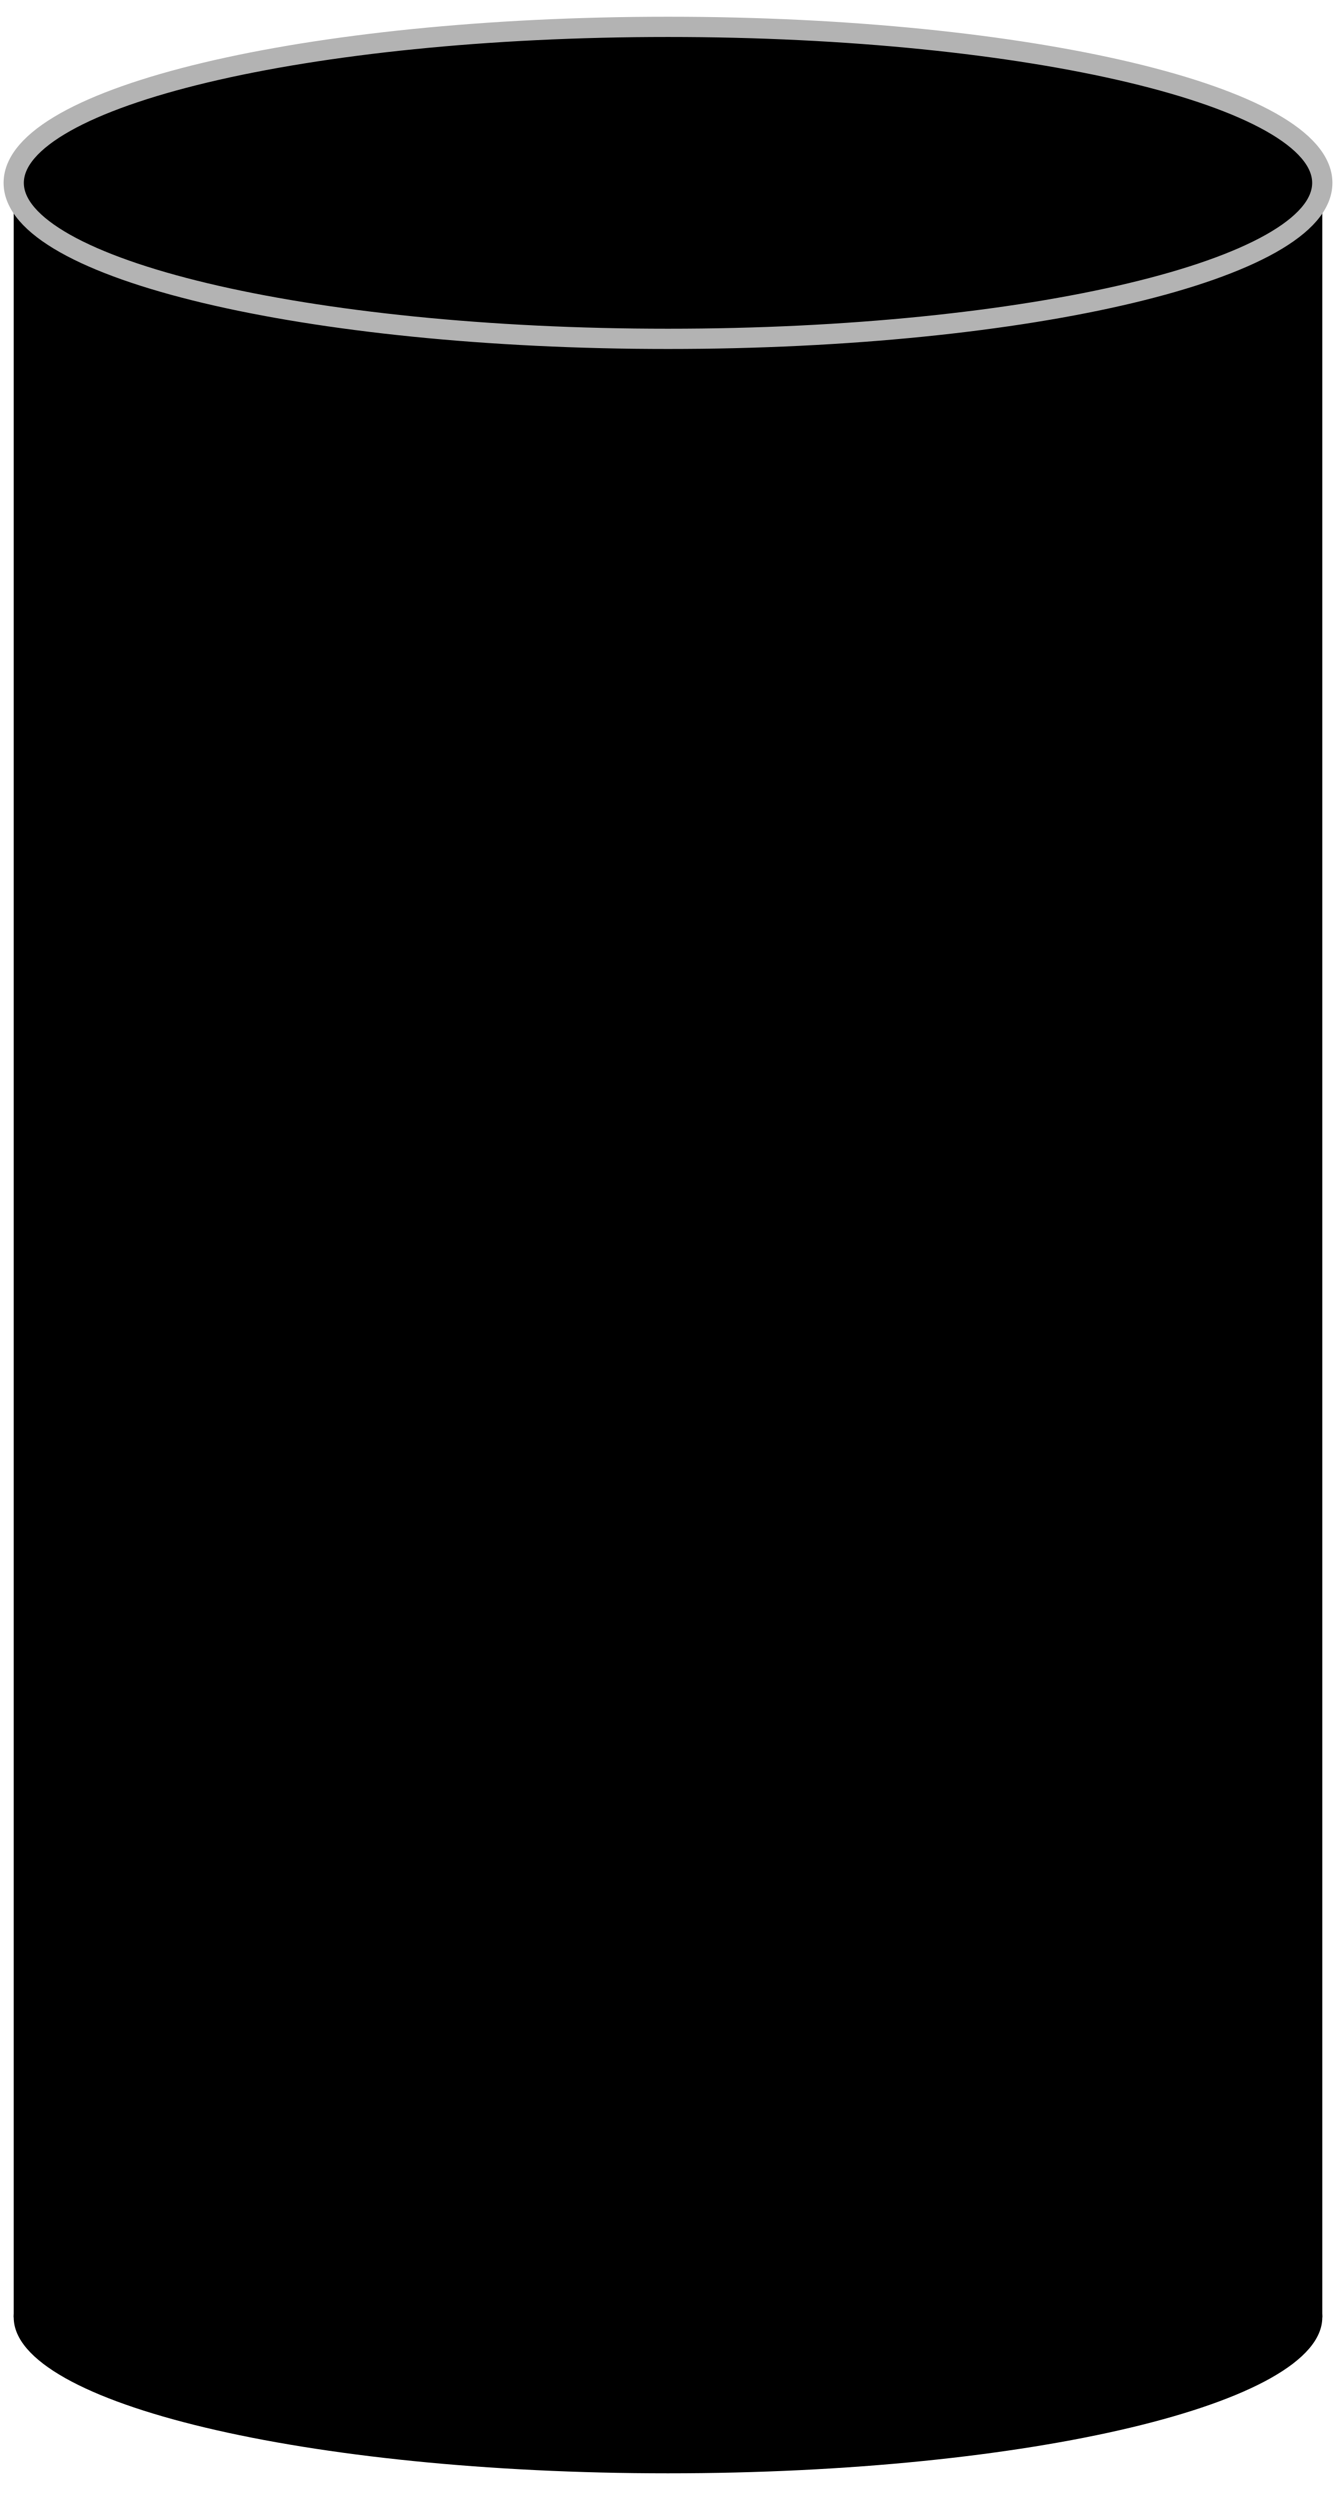 <?xml version="1.0" encoding="UTF-8" standalone="no"?>
<!DOCTYPE svg PUBLIC "-//W3C//DTD SVG 1.1//EN" "http://www.w3.org/Graphics/SVG/1.1/DTD/svg11.dtd">
<svg version="1.1" xmlns="http://www.w3.org/2000/svg" xmlns:xlink="http://www.w3.org/1999/xlink" preserveAspectRatio="xMidYMid meet" viewBox="0 0 231 432" width="231" height="432"><defs><path d="M-234.93 -464.05L-234.93 -95.23L-461.2 -95.23L-461.2 -464.05L-234.93 -464.05Z" id="cC6TroDld"></path><path d="M-348.06 -437.09C-410.51 -437.09 -461.2 -449.18 -461.2 -464.05C-461.2 -478.93 -410.51 -491.01 -348.06 -491.01C-285.62 -491.01 -234.93 -478.93 -234.93 -464.05C-234.93 -449.18 -285.62 -437.09 -348.06 -437.09Z" id="e3CQmlJas"></path><path d="M-348.06 -437.09C-410.51 -437.09 -461.2 -449.18 -461.2 -464.05C-461.2 -478.93 -410.51 -491.01 -348.06 -491.01C-285.62 -491.01 -234.93 -478.93 -234.93 -464.05C-234.93 -449.18 -285.62 -437.09 -348.06 -437.09Z" id="b1803OD19f"></path><path d="M-348.06 -68.28C-410.51 -68.28 -461.2 -80.35 -461.2 -95.23C-461.2 -110.1 -410.51 -122.18 -348.06 -122.18C-285.62 -122.18 -234.93 -110.1 -234.93 -95.23C-234.93 -80.35 -285.62 -68.28 -348.06 -68.28Z" id="c3CfQp79Ep"></path><path d="M549.34 -271.67L549.34 86.98L338.41 86.98L338.41 -271.67L549.34 -271.67Z" id="a3tc7Ptwv"></path><path d="M443.88 -245.46C385.67 -245.46 338.41 -257.21 338.41 -271.67C338.41 -286.14 385.67 -297.89 443.88 -297.89C502.09 -297.89 549.34 -286.14 549.34 -271.67C549.34 -257.21 502.09 -245.46 443.88 -245.46Z" id="awrz9L2GV"></path><path d="M443.88 -245.46C385.67 -245.46 338.41 -257.21 338.41 -271.67C338.41 -286.14 385.67 -297.89 443.88 -297.89C502.09 -297.89 549.34 -286.14 549.34 -271.67C549.34 -257.21 502.09 -245.46 443.88 -245.46Z" id="b6wXrk4KjR"></path><path d="M443.88 113.18C385.67 113.18 338.41 101.45 338.41 86.98C338.41 72.51 385.67 60.77 443.88 60.77C502.09 60.77 549.34 72.51 549.34 86.98C549.34 101.45 502.09 113.18 443.88 113.18Z" id="c1M9vy7nO8"></path><path d="M228.63 31.59L228.63 400.41L2.37 400.41L2.37 31.59L228.63 31.59Z" id="cxGRJYXIt"></path><path d="M115.5 58.55C53.06 58.55 2.37 46.47 2.37 31.6C2.37 16.72 53.06 4.64 115.5 4.64C177.94 4.64 228.63 16.72 228.63 31.6C228.63 46.47 177.94 58.55 115.5 58.55Z" id="b13RRWK82k"></path><path d="M115.5 58.55C53.06 58.55 2.37 46.47 2.37 31.6C2.37 16.72 53.06 4.64 115.5 4.64C177.94 4.64 228.63 16.72 228.63 31.6C228.63 46.47 177.94 58.55 115.5 58.55Z" id="ahvMc3ob"></path><path d="M115.5 427.36C53.06 427.36 2.37 415.29 2.37 400.41C2.37 385.54 53.06 373.46 115.5 373.46C177.94 373.46 228.63 385.54 228.63 400.41C228.63 415.29 177.94 427.36 115.5 427.36Z" id="aeKd3uBgw"></path><path d="M199.43 -615.92L199.43 -255.71L-11.5 -255.71L-11.5 -615.92L199.43 -615.92Z" id="aUdhOVVKL"></path><path d="M93.96 -589.59C35.76 -589.59 -11.5 -601.39 -11.5 -615.92C-11.5 -630.45 35.76 -642.25 93.96 -642.25C152.17 -642.25 199.43 -630.45 199.43 -615.92C199.43 -601.39 152.17 -589.59 93.96 -589.59Z" id="a1CtGVvJlp"></path><path d="M93.96 -589.59C35.76 -589.59 -11.5 -601.39 -11.5 -615.92C-11.5 -630.45 35.76 -642.25 93.96 -642.25C152.17 -642.25 199.43 -630.45 199.43 -615.92C199.43 -601.39 152.17 -589.59 93.96 -589.59Z" id="a1BhD6Yuyh"></path><path d="M93.96 -229.38C35.76 -229.38 -11.5 -241.17 -11.5 -255.71C-11.5 -270.23 35.76 -282.03 93.96 -282.03C152.17 -282.03 199.43 -270.23 199.43 -255.71C199.43 -241.17 152.17 -229.38 93.96 -229.38Z" id="i3UA4jokGg"></path></defs><g><g><g><g><use xlink:href="#cC6TroDld" opacity="1" fill="#656566" fill-opacity="1"></use><g><use xlink:href="#cC6TroDld" opacity="1" fill-opacity="0" stroke="#000000" stroke-width="1" stroke-opacity="0"></use></g></g><g><use xlink:href="#e3CQmlJas" opacity="1" fill="#a2a2a2" fill-opacity="1"></use><g><use xlink:href="#e3CQmlJas" opacity="1" fill-opacity="0" stroke="#000000" stroke-width="1" stroke-opacity="0"></use></g></g><g><use xlink:href="#b1803OD19f" opacity="1" fill="#000000" fill-opacity="0"></use><g><use xlink:href="#b1803OD19f" opacity="1" fill-opacity="0" stroke="#000000" stroke-width="3.5" stroke-opacity="1"></use></g></g><g><use xlink:href="#c3CfQp79Ep" opacity="1" fill="#656566" fill-opacity="1"></use><g><use xlink:href="#c3CfQp79Ep" opacity="1" fill-opacity="0" stroke="#000000" stroke-width="1" stroke-opacity="0"></use></g></g></g><g><g><filter id="shadow3131697" x="263.41" y="-346.67" width="361.93" height="513.64" filterUnits="userSpaceOnUse" primitiveUnits="userSpaceOnUse"><feFlood></feFlood><feComposite in2="SourceAlpha" operator="in"></feComposite><feGaussianBlur stdDeviation="5.39"></feGaussianBlur><feOffset dx="1" dy="5" result="afterOffset"></feOffset><feFlood flood-color="#2720d7" flood-opacity="0.5"></feFlood><feComposite in2="afterOffset" operator="in"></feComposite><feMorphology operator="dilate" radius="7"></feMorphology><feComposite in2="SourceAlpha" operator="out"></feComposite></filter><path d="M549.34 -271.67L549.34 86.98L338.41 86.98L338.41 -271.67L549.34 -271.67Z" id="aASD5iqM1" fill="white" fill-opacity="1" filter="url(#shadow3131697)"></path></g><use xlink:href="#a3tc7Ptwv" opacity="1" fill="#656566" fill-opacity="1"></use><g><use xlink:href="#a3tc7Ptwv" opacity="1" fill-opacity="0" stroke="#000000" stroke-width="1" stroke-opacity="0"></use></g></g><g><g><filter id="shadow4061041" x="267.41" y="-368.89" width="353.93" height="195.43" filterUnits="userSpaceOnUse" primitiveUnits="userSpaceOnUse"><feFlood></feFlood><feComposite in2="SourceAlpha" operator="in"></feComposite><feGaussianBlur stdDeviation="5.39"></feGaussianBlur><feOffset dx="1" dy="1" result="afterOffset"></feOffset><feFlood flood-color="#2720d7" flood-opacity="0.5"></feFlood><feComposite in2="afterOffset" operator="in"></feComposite><feMorphology operator="dilate" radius="7"></feMorphology><feComposite in2="SourceAlpha" operator="out"></feComposite></filter><path d="M443.88 -245.46C385.67 -245.46 338.41 -257.21 338.41 -271.67C338.41 -286.14 385.67 -297.89 443.88 -297.89C502.09 -297.89 549.34 -286.14 549.34 -271.67C549.34 -257.21 502.09 -245.46 443.88 -245.46Z" id="g1X9q9DGhO" fill="white" fill-opacity="1" filter="url(#shadow4061041)"></path></g><use xlink:href="#awrz9L2GV" opacity="1" fill="#a2a2a2" fill-opacity="1"></use><g><use xlink:href="#awrz9L2GV" opacity="1" fill-opacity="0" stroke="#000000" stroke-width="1" stroke-opacity="0"></use></g></g><g><use xlink:href="#b6wXrk4KjR" opacity="1" fill="#000000" fill-opacity="0"></use><g><use xlink:href="#b6wXrk4KjR" opacity="1" fill-opacity="0" stroke="#000000" stroke-width="3.5" stroke-opacity="1"></use></g></g><g><g><filter id="shadow5704629" x="263.41" y="-14.23" width="360.93" height="214.42" filterUnits="userSpaceOnUse" primitiveUnits="userSpaceOnUse"><feFlood></feFlood><feComposite in2="SourceAlpha" operator="in"></feComposite><feGaussianBlur stdDeviation="5.29"></feGaussianBlur><feOffset dx="0" dy="12" result="afterOffset"></feOffset><feFlood flood-color="#2720d7" flood-opacity="0.5"></feFlood><feComposite in2="afterOffset" operator="in"></feComposite><feMorphology operator="dilate" radius="2"></feMorphology><feComposite in2="SourceAlpha" operator="out"></feComposite></filter><path d="M443.88 113.18C385.67 113.18 338.41 101.45 338.41 86.98C338.41 72.51 385.67 60.77 443.88 60.77C502.09 60.77 549.34 72.51 549.34 86.98C549.34 101.45 502.09 113.18 443.88 113.18Z" id="b4mRTRBuyV" fill="white" fill-opacity="1" filter="url(#shadow5704629)"></path></g><use xlink:href="#c1M9vy7nO8" opacity="1" fill="#656566" fill-opacity="1"></use><g><use xlink:href="#c1M9vy7nO8" opacity="1" fill-opacity="0" stroke="#000000" stroke-width="1" stroke-opacity="0"></use></g></g><g><g><use xlink:href="#cxGRJYXIt" opacity="1" fill="#000000" fill-opacity="1"></use><g><use xlink:href="#cxGRJYXIt" opacity="1" fill-opacity="0" stroke="#000000" stroke-width="1" stroke-opacity="0"></use></g></g><g><use xlink:href="#b13RRWK82k" opacity="1" fill="#000000" fill-opacity="1"></use><g><use xlink:href="#b13RRWK82k" opacity="1" fill-opacity="0" stroke="#b3b3b3" stroke-width="1" stroke-opacity="1"></use></g></g><g><use xlink:href="#ahvMc3ob" opacity="1" fill="#000000" fill-opacity="0"></use><g><use xlink:href="#ahvMc3ob" opacity="1" fill-opacity="0" stroke="#b3b3b3" stroke-width="3.5" stroke-opacity="1"></use></g></g><g><use xlink:href="#aeKd3uBgw" opacity="1" fill="#000000" fill-opacity="1"></use><g><use xlink:href="#aeKd3uBgw" opacity="1" fill-opacity="0" stroke="#000000" stroke-width="1" stroke-opacity="0"></use></g></g></g><g><g><g><filter id="shadow5591173" x="-86.5" y="-690.92" width="361.93" height="515.21" filterUnits="userSpaceOnUse" primitiveUnits="userSpaceOnUse"><feFlood></feFlood><feComposite in2="SourceAlpha" operator="in"></feComposite><feGaussianBlur stdDeviation="5.39"></feGaussianBlur><feOffset dx="1" dy="5" result="afterOffset"></feOffset><feFlood flood-color="#271fd7" flood-opacity="0.5"></feFlood><feComposite in2="afterOffset" operator="in"></feComposite><feMorphology operator="dilate" radius="7"></feMorphology><feComposite in2="SourceAlpha" operator="out"></feComposite></filter><path d="M199.43 -615.92L199.43 -255.71L-11.5 -255.71L-11.5 -615.92L199.43 -615.92Z" id="bbU3TlA1E" fill="white" fill-opacity="1" filter="url(#shadow5591173)"></path></g><use xlink:href="#aUdhOVVKL" opacity="1" fill="#000000" fill-opacity="1"></use><g><use xlink:href="#aUdhOVVKL" opacity="1" fill-opacity="0" stroke="#000000" stroke-width="1" stroke-opacity="0"></use></g></g><g><g><filter id="shadow13720761" x="-86.5" y="-717.25" width="361.93" height="207.66" filterUnits="userSpaceOnUse" primitiveUnits="userSpaceOnUse"><feFlood></feFlood><feComposite in2="SourceAlpha" operator="in"></feComposite><feGaussianBlur stdDeviation="5.39"></feGaussianBlur><feOffset dx="1" dy="5" result="afterOffset"></feOffset><feFlood flood-color="#271fd7" flood-opacity="0.5"></feFlood><feComposite in2="afterOffset" operator="in"></feComposite><feMorphology operator="dilate" radius="7"></feMorphology><feComposite in2="SourceAlpha" operator="out"></feComposite></filter><path d="M93.96 -589.59C35.76 -589.59 -11.5 -601.39 -11.5 -615.92C-11.5 -630.45 35.76 -642.25 93.96 -642.25C152.17 -642.25 199.43 -630.45 199.43 -615.92C199.43 -601.39 152.17 -589.59 93.96 -589.59Z" id="g1Y9wKgC0i" fill="white" fill-opacity="1" filter="url(#shadow13720761)"></path></g><use xlink:href="#a1CtGVvJlp" opacity="1" fill="#000000" fill-opacity="1"></use><g><use xlink:href="#a1CtGVvJlp" opacity="1" fill-opacity="0" stroke="#b3b3b3" stroke-width="1" stroke-opacity="1"></use></g></g><g><use xlink:href="#a1BhD6Yuyh" opacity="1" fill="#000000" fill-opacity="0"></use><g><use xlink:href="#a1BhD6Yuyh" opacity="1" fill-opacity="0" stroke="#b3b3b3" stroke-width="3.5" stroke-opacity="1"></use></g></g><g><g><filter id="shadow2471185" x="-86.5" y="-357.03" width="361.93" height="214.65" filterUnits="userSpaceOnUse" primitiveUnits="userSpaceOnUse"><feFlood></feFlood><feComposite in2="SourceAlpha" operator="in"></feComposite><feGaussianBlur stdDeviation="5.29"></feGaussianBlur><feOffset dx="1" dy="12" result="afterOffset"></feOffset><feFlood flood-color="#271fd7" flood-opacity="0.5"></feFlood><feComposite in2="afterOffset" operator="in"></feComposite><feMorphology operator="dilate" radius="2"></feMorphology><feComposite in2="SourceAlpha" operator="out"></feComposite></filter><path d="M93.96 -229.38C35.76 -229.38 -11.5 -241.17 -11.5 -255.71C-11.5 -270.23 35.76 -282.03 93.96 -282.03C152.17 -282.03 199.43 -270.23 199.43 -255.71C199.43 -241.17 152.17 -229.38 93.96 -229.38Z" id="i6g2zYzD6g" fill="white" fill-opacity="1" filter="url(#shadow2471185)"></path></g><use xlink:href="#i3UA4jokGg" opacity="1" fill="#000000" fill-opacity="1"></use><g><use xlink:href="#i3UA4jokGg" opacity="1" fill-opacity="0" stroke="#000000" stroke-width="1" stroke-opacity="0"></use></g></g></g></g></g></svg>